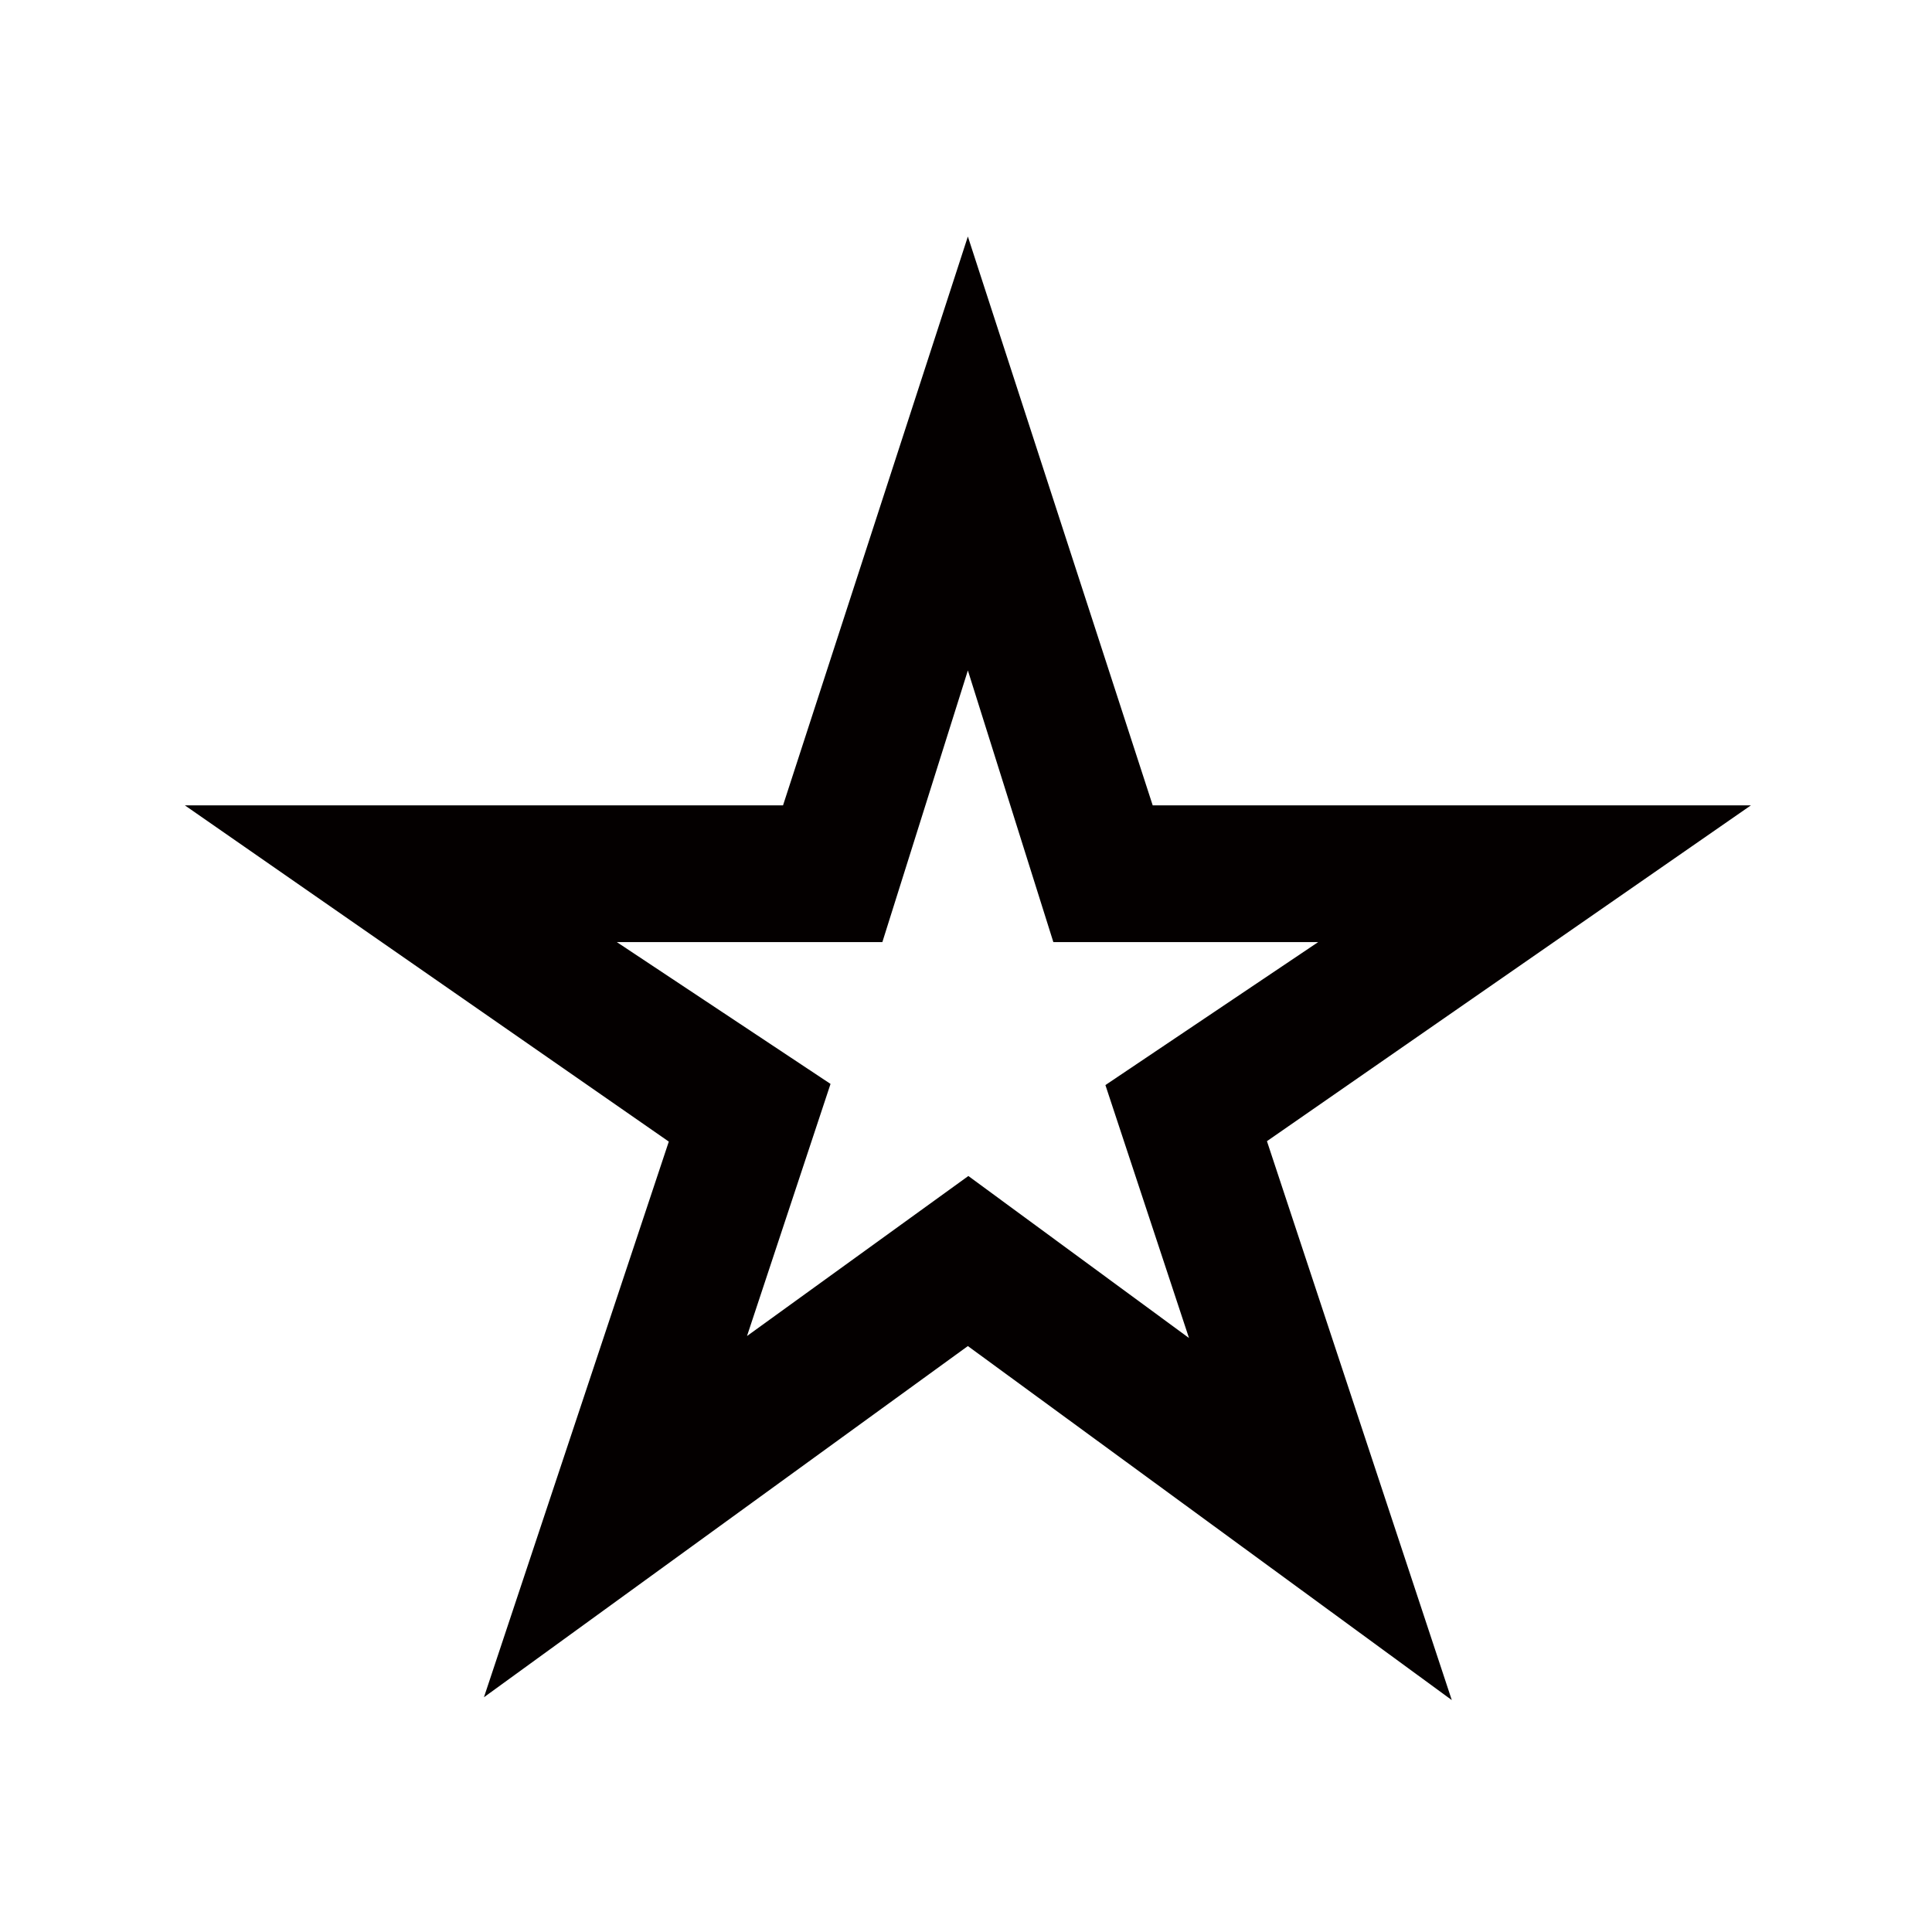 <svg t="1632906230956" class="icon" viewBox="0 0 1024 1024" version="1.1" xmlns="http://www.w3.org/2000/svg" p-id="2458" width="200" height="200"><path d="M512.99 355.35l45.31 143.99h140.34l-112.75 75.77 44.3 134.06-116.94-85.87-117.32 84.82L440.2 574.5l-113.27-75.17h140.74l45.32-143.98m0-229.99l-97.97 301.51H98l256.48 178.2-97.98 294.51 256.49-186.14 256.49 187.64-97.97-296.24L928 426.87H610.96l-97.97-301.51z" fill="#040000" p-id="2459"></path></svg>